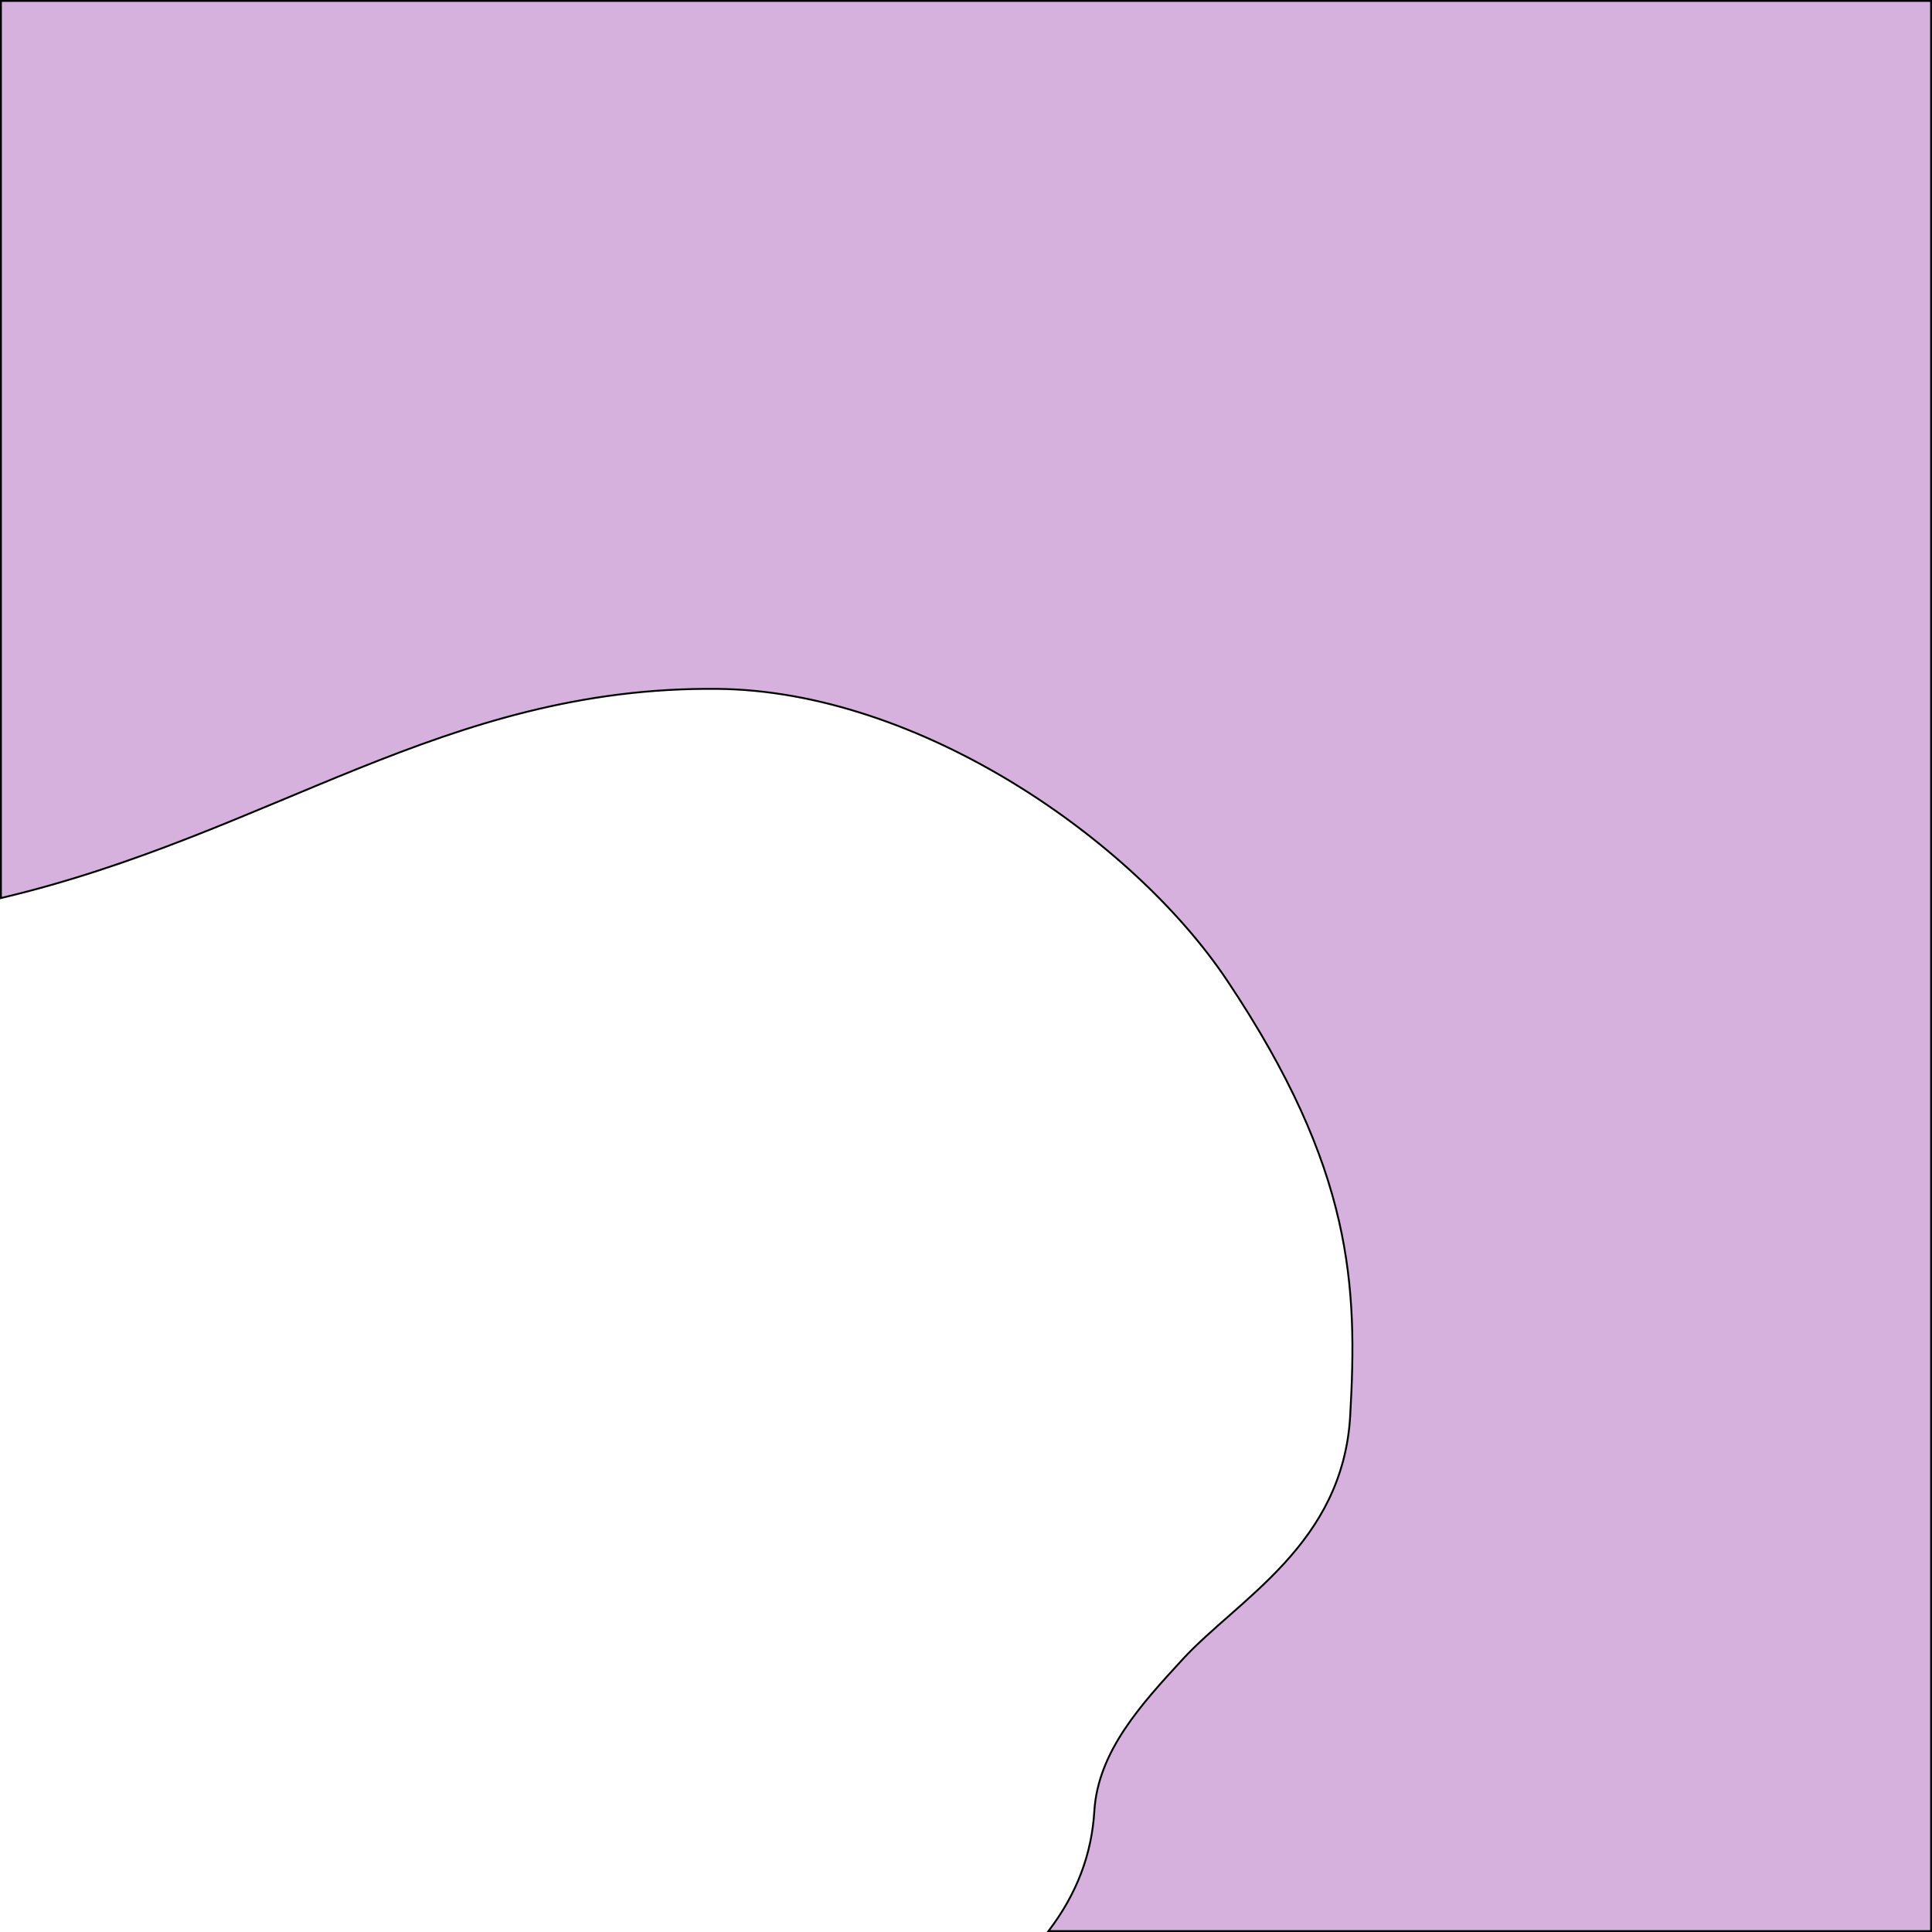 <?xml version="1.0" encoding="UTF-8" standalone="no"?>
<!-- Created with Inkscape (http://www.inkscape.org/) -->

<svg
   width="512"
   height="512"
   viewBox="0 0 512 512"
   version="1.1"
   id="svg1"
   xml:space="preserve"
   xmlns="http://www.w3.org/2000/svg"
   xmlns:svg="http://www.w3.org/2000/svg"><defs
     id="defs1" /><g
     id="layer24"><path
       d="M 0.246,0.246 V 237.998 C 72.098,221.012 117.889,181.807 190.205,182.559 c 53.46,0.556 110.077,40.076 134.912,77.15 33.666,50.258 34.627,81.279 32.703,115.426 -1.924,34.147 -29.7,48.587 -44.486,64.688 -10.821,11.783 -22.364,24.287 -23.326,40.158 -0.687,11.333 -4.561,21.807 -12.148,31.773 H 511.754 V 0.246 Z"
       style="fill:#a351b3;fill-opacity:0.447;stroke:#000000;stroke-width:0.492"
       id="path4" /></g></svg>
